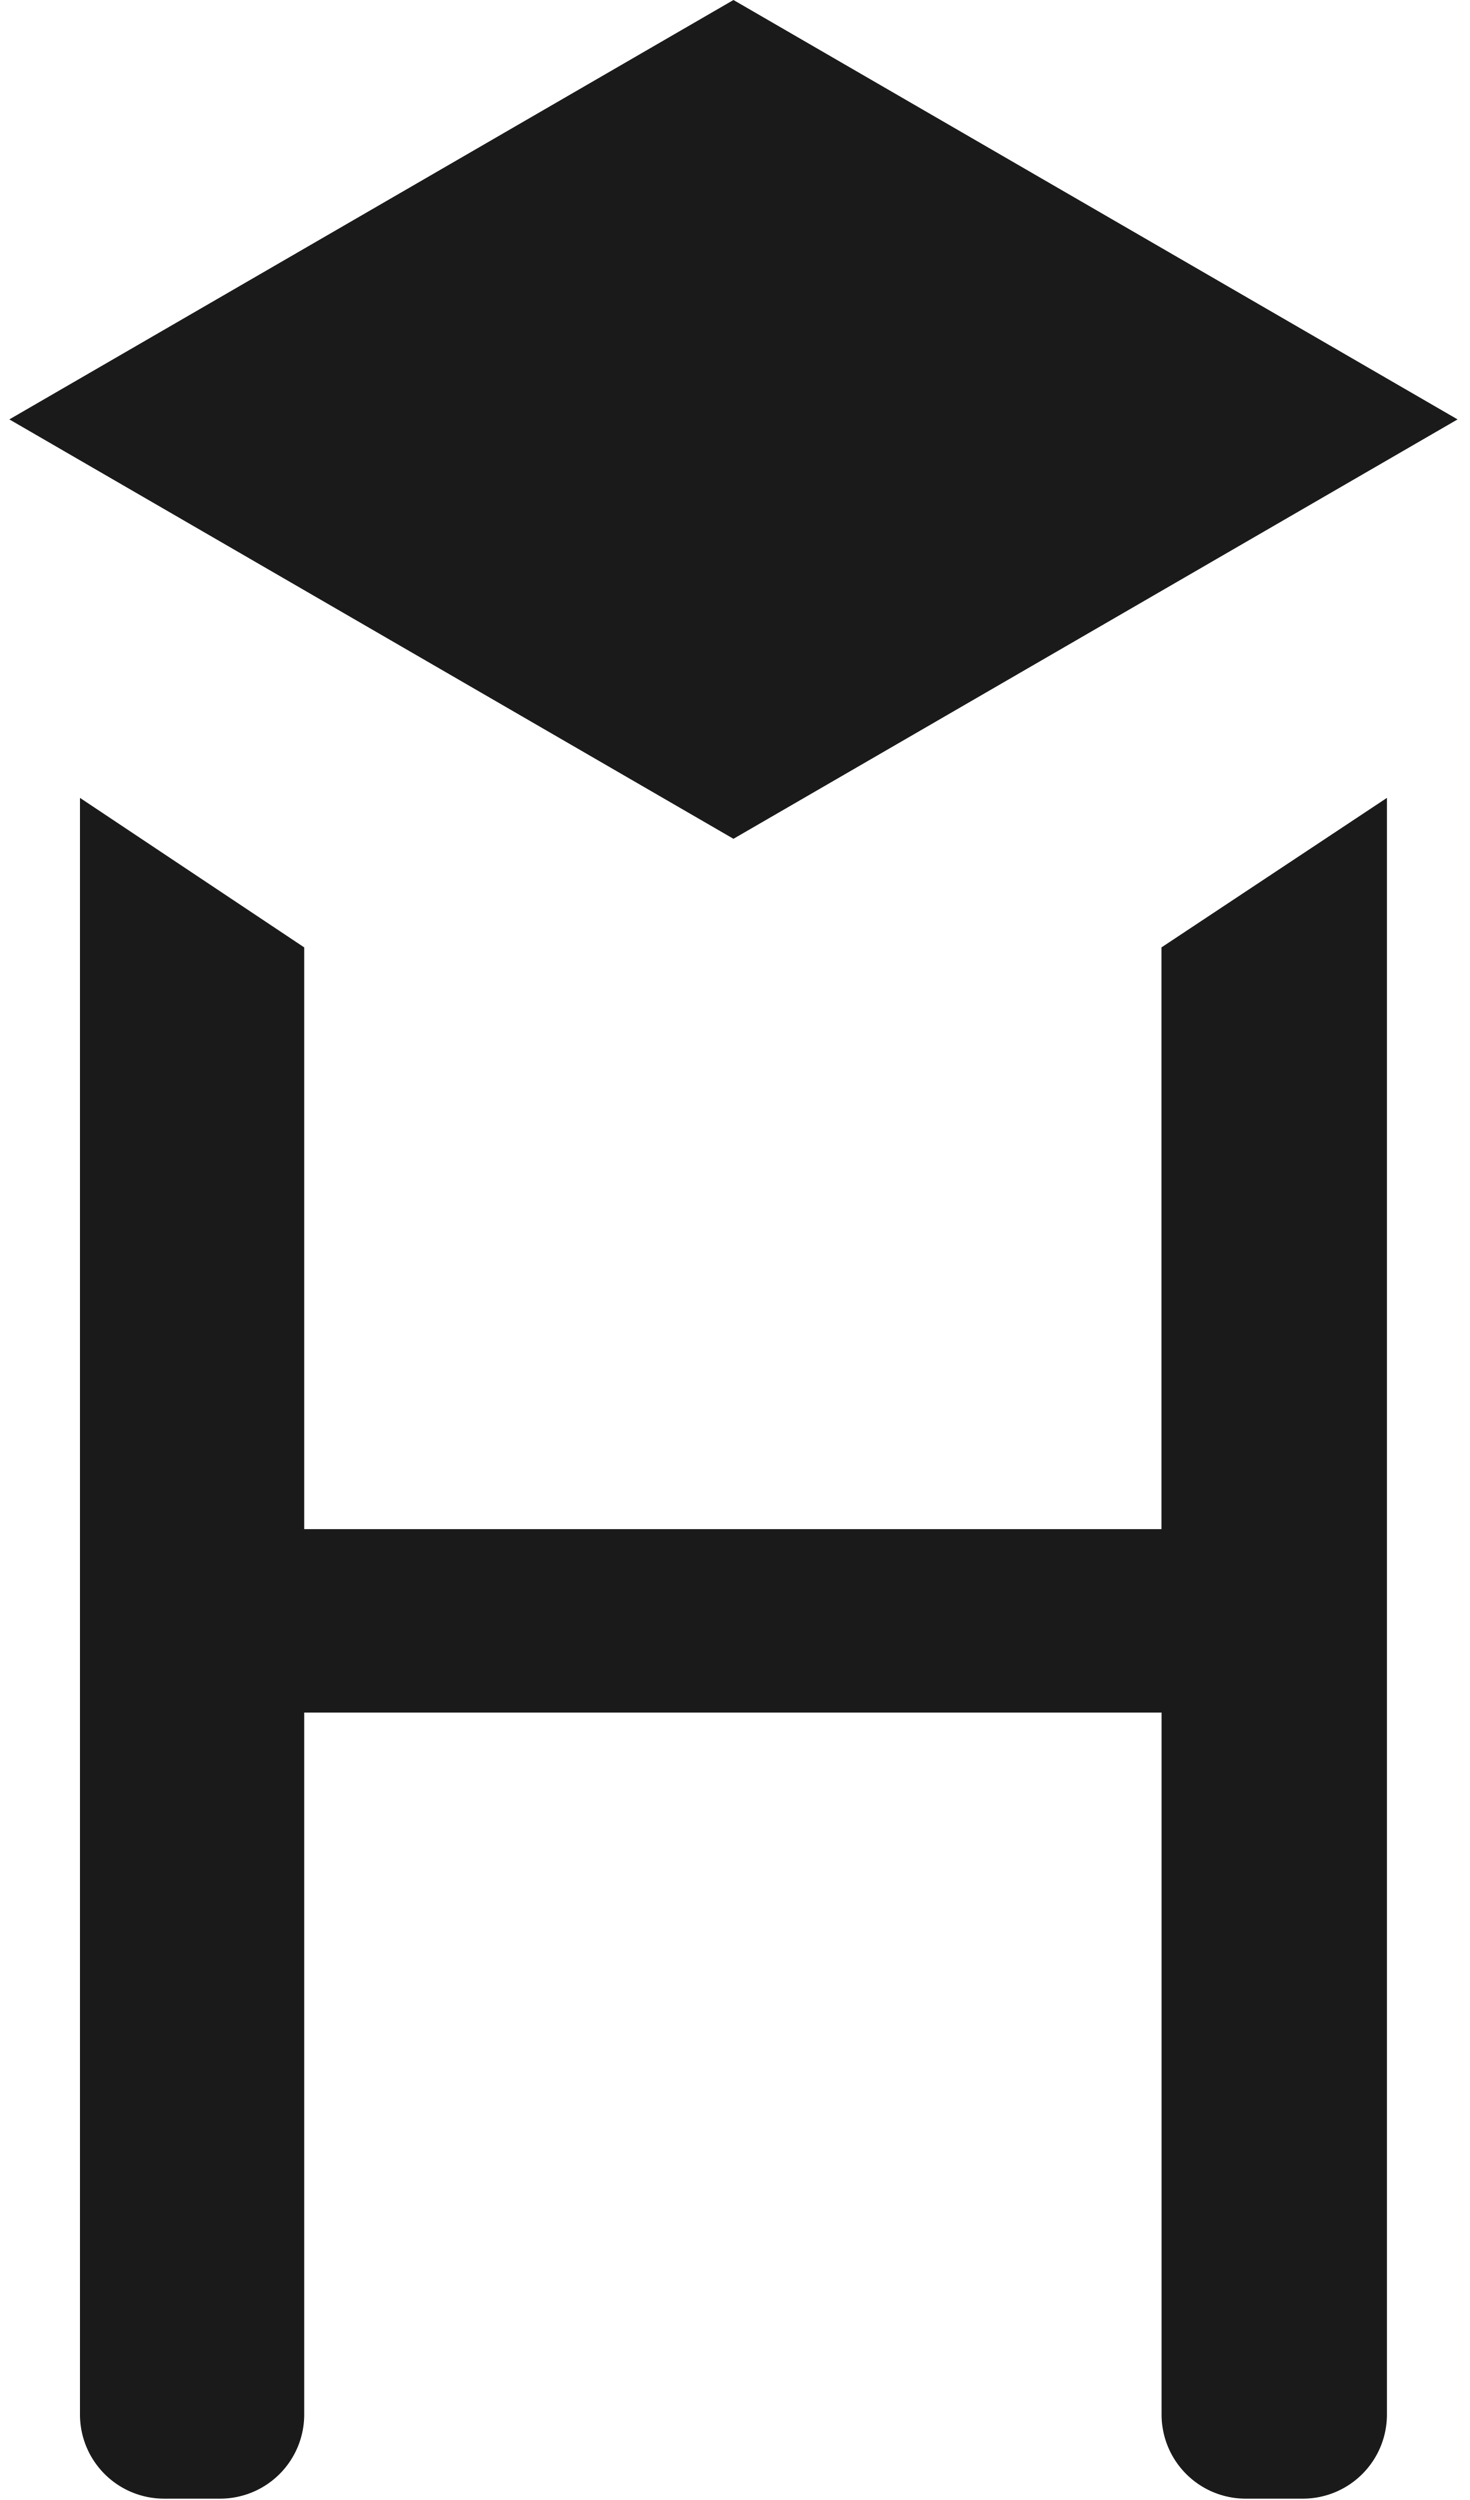 <svg width="157.33" height="267.55" xmlns="http://www.w3.org/2000/svg">
 <defs>
  <style>.cls-1,.cls-2{fill:#1a1a1a;}.cls-2{font-size:44px;font-family:SegoeUI-Semilight, Segoe UI;}</style>
 </defs>
 <title>Hexlet_Logo-01</title>
 <g>
  <title>Layer 1</title>
  <path  id="svg_1" d="m139.44,267.38l-6.12,0a9,9 0 0 1 -9,-9l0,-75.12l-91.76,0l0,75.12a9,9 0 0 1 -9,9l-6,0a9,9 0 0 1 -9,-9l0,-173l24,16l0,62.25l91.75,0l0,-62.25l24.13,-16l0,173a9,9 0 0 1 -9,9z" class="cls-1"/>
  <polygon id="svg_2" points="1 44.88 78.5 89.76 156 44.88 78.5 0 1 44.88" class="cls-1"/>
 </g>
</svg>